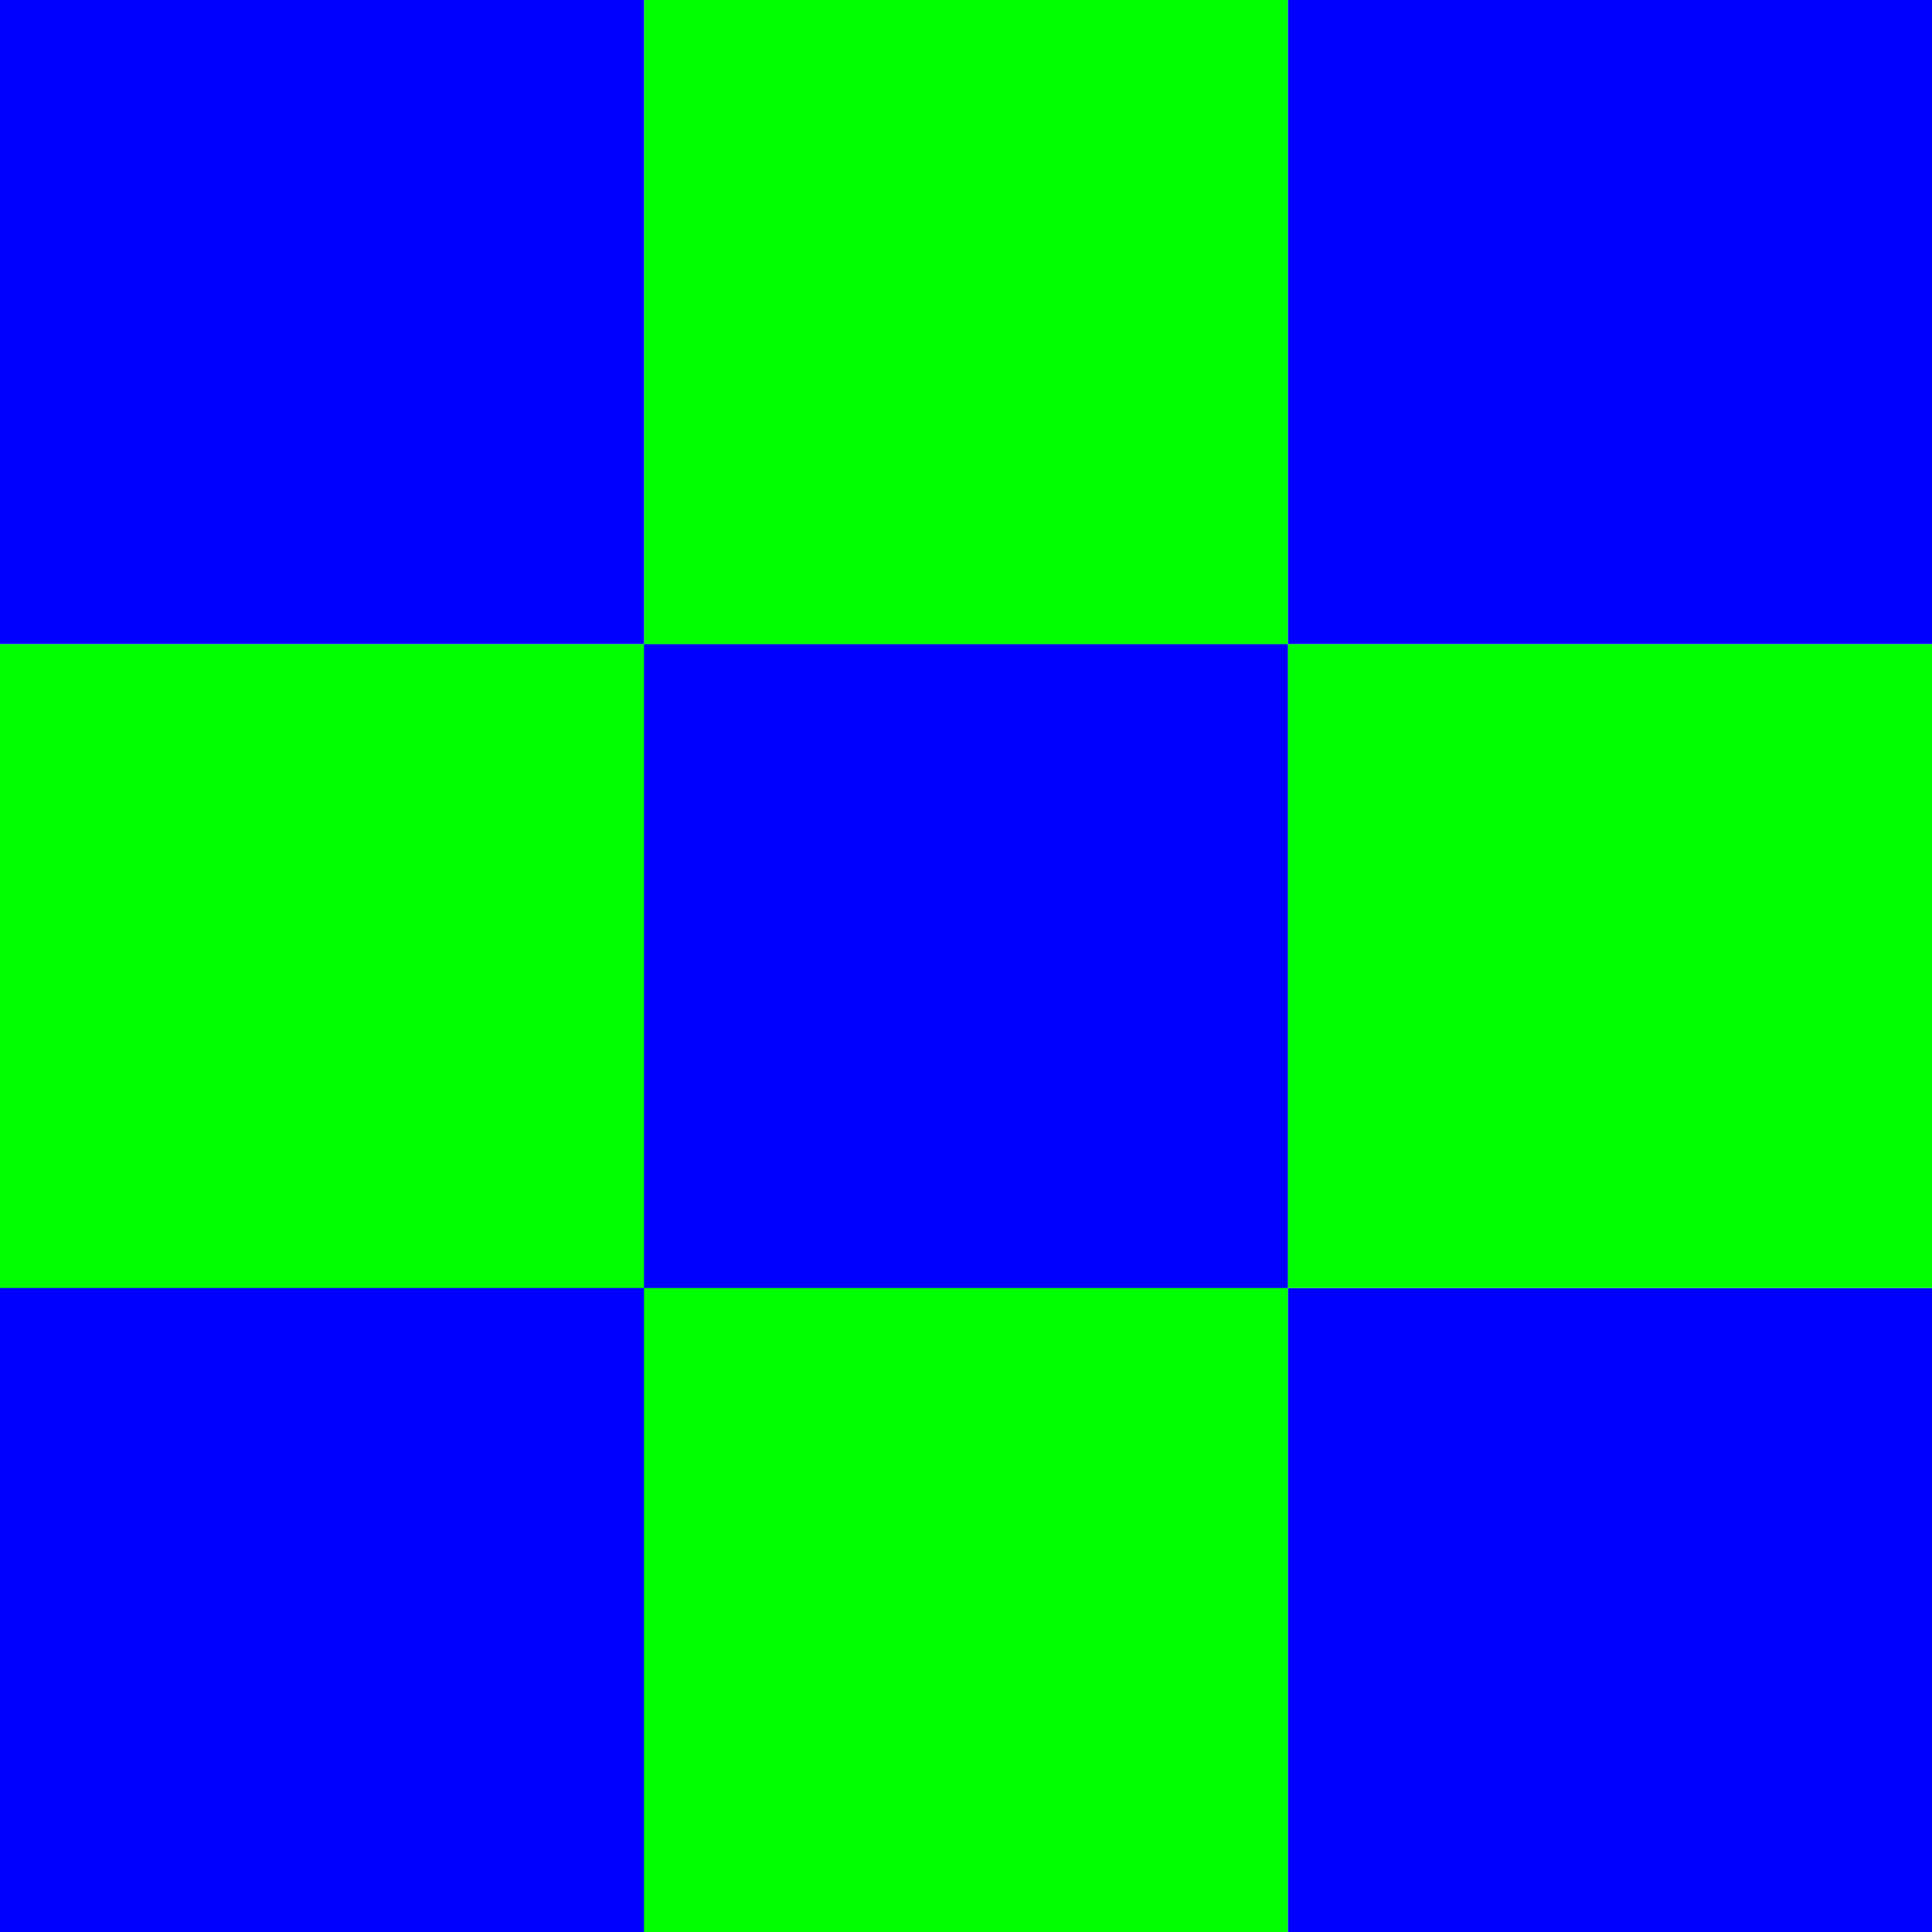 <?xml version="1.0" encoding="UTF-8" standalone="no"?>
<svg
   sodipodi:docname="Template_60_x_60.svg"
   inkscape:version="1.1.1 (3bf5ae0d25, 2021-09-20)"
   id="svg927"
   version="1.1"
   viewBox="0 0 60 60"
   height="60mm"
   width="60mm"
   xmlns:inkscape="http://www.inkscape.org/namespaces/inkscape"
   xmlns:sodipodi="http://sodipodi.sourceforge.net/DTD/sodipodi-0.dtd"
   xmlns="http://www.w3.org/2000/svg"
   xmlns:svg="http://www.w3.org/2000/svg"
   xmlns:rdf="http://www.w3.org/1999/02/22-rdf-syntax-ns#"
   xmlns:cc="http://creativecommons.org/ns#"
   xmlns:dc="http://purl.org/dc/elements/1.1/">
  <defs
     id="defs921" />
  <sodipodi:namedview
     inkscape:window-maximized="1"
     inkscape:window-y="-9"
     inkscape:window-x="-9"
     inkscape:window-height="1001"
     inkscape:window-width="1920"
     fit-margin-bottom="0"
     fit-margin-right="0"
     fit-margin-left="0"
     fit-margin-top="0"
     showgrid="false"
     inkscape:document-rotation="0"
     inkscape:current-layer="layer1"
     inkscape:document-units="mm"
     inkscape:cy="152.75"
     inkscape:cx="123.75"
     inkscape:zoom="2"
     inkscape:pageshadow="2"
     inkscape:pageopacity="0.0"
     borderopacity="1.0"
     bordercolor="#666666"
     pagecolor="#ffffff"
     id="base"
     inkscape:pagecheckerboard="0" />
  <g
     transform="translate(-85.833,-94.56)"
     id="layer1"
     inkscape:groupmode="layer"
     inkscape:label="Ebene 1">
    <rect
       y="114.56"
       x="85.833"
       height="40"
       width="40"
       id="rect1490"
       style="fill:#00ff00;stroke-width:1.563" />
    <rect
       style="fill:#0000ff;stroke-width:0.782"
       id="rect1492"
       width="20"
       height="20"
       x="85.833"
       y="134.56" />
    <rect
       y="114.56"
       x="105.833"
       height="20"
       width="20"
       id="rect1494"
       style="fill:#0000ff;stroke-width:0.782" />
    <rect
       y="134.56"
       x="125.833"
       height="20"
       width="20"
       id="rect1494-0"
       style="fill:#0000ff;stroke-width:0.782" />
    <rect
       y="114.56"
       x="125.833"
       height="20"
       width="20"
       id="rect1494-0-2"
       style="fill:#00ff00;fill-opacity:1;stroke-width:0.782" />
    <rect
       y="94.56"
       x="105.833"
       height="20"
       width="20"
       id="rect1494-0-2-2"
       style="fill:#00ff00;fill-opacity:1;stroke-width:0.782" />
    <rect
       y="94.56"
       x="125.833"
       height="20"
       width="20"
       id="rect1494-0-2-2-3"
       style="fill:#0000ff;stroke-width:0.782" />
    <rect
       y="94.56"
       x="85.833"
       height="20"
       width="20"
       id="rect1494-0-2-2-3-6"
       style="fill:#0000ff;stroke-width:0.782" />
  </g>
</svg>
